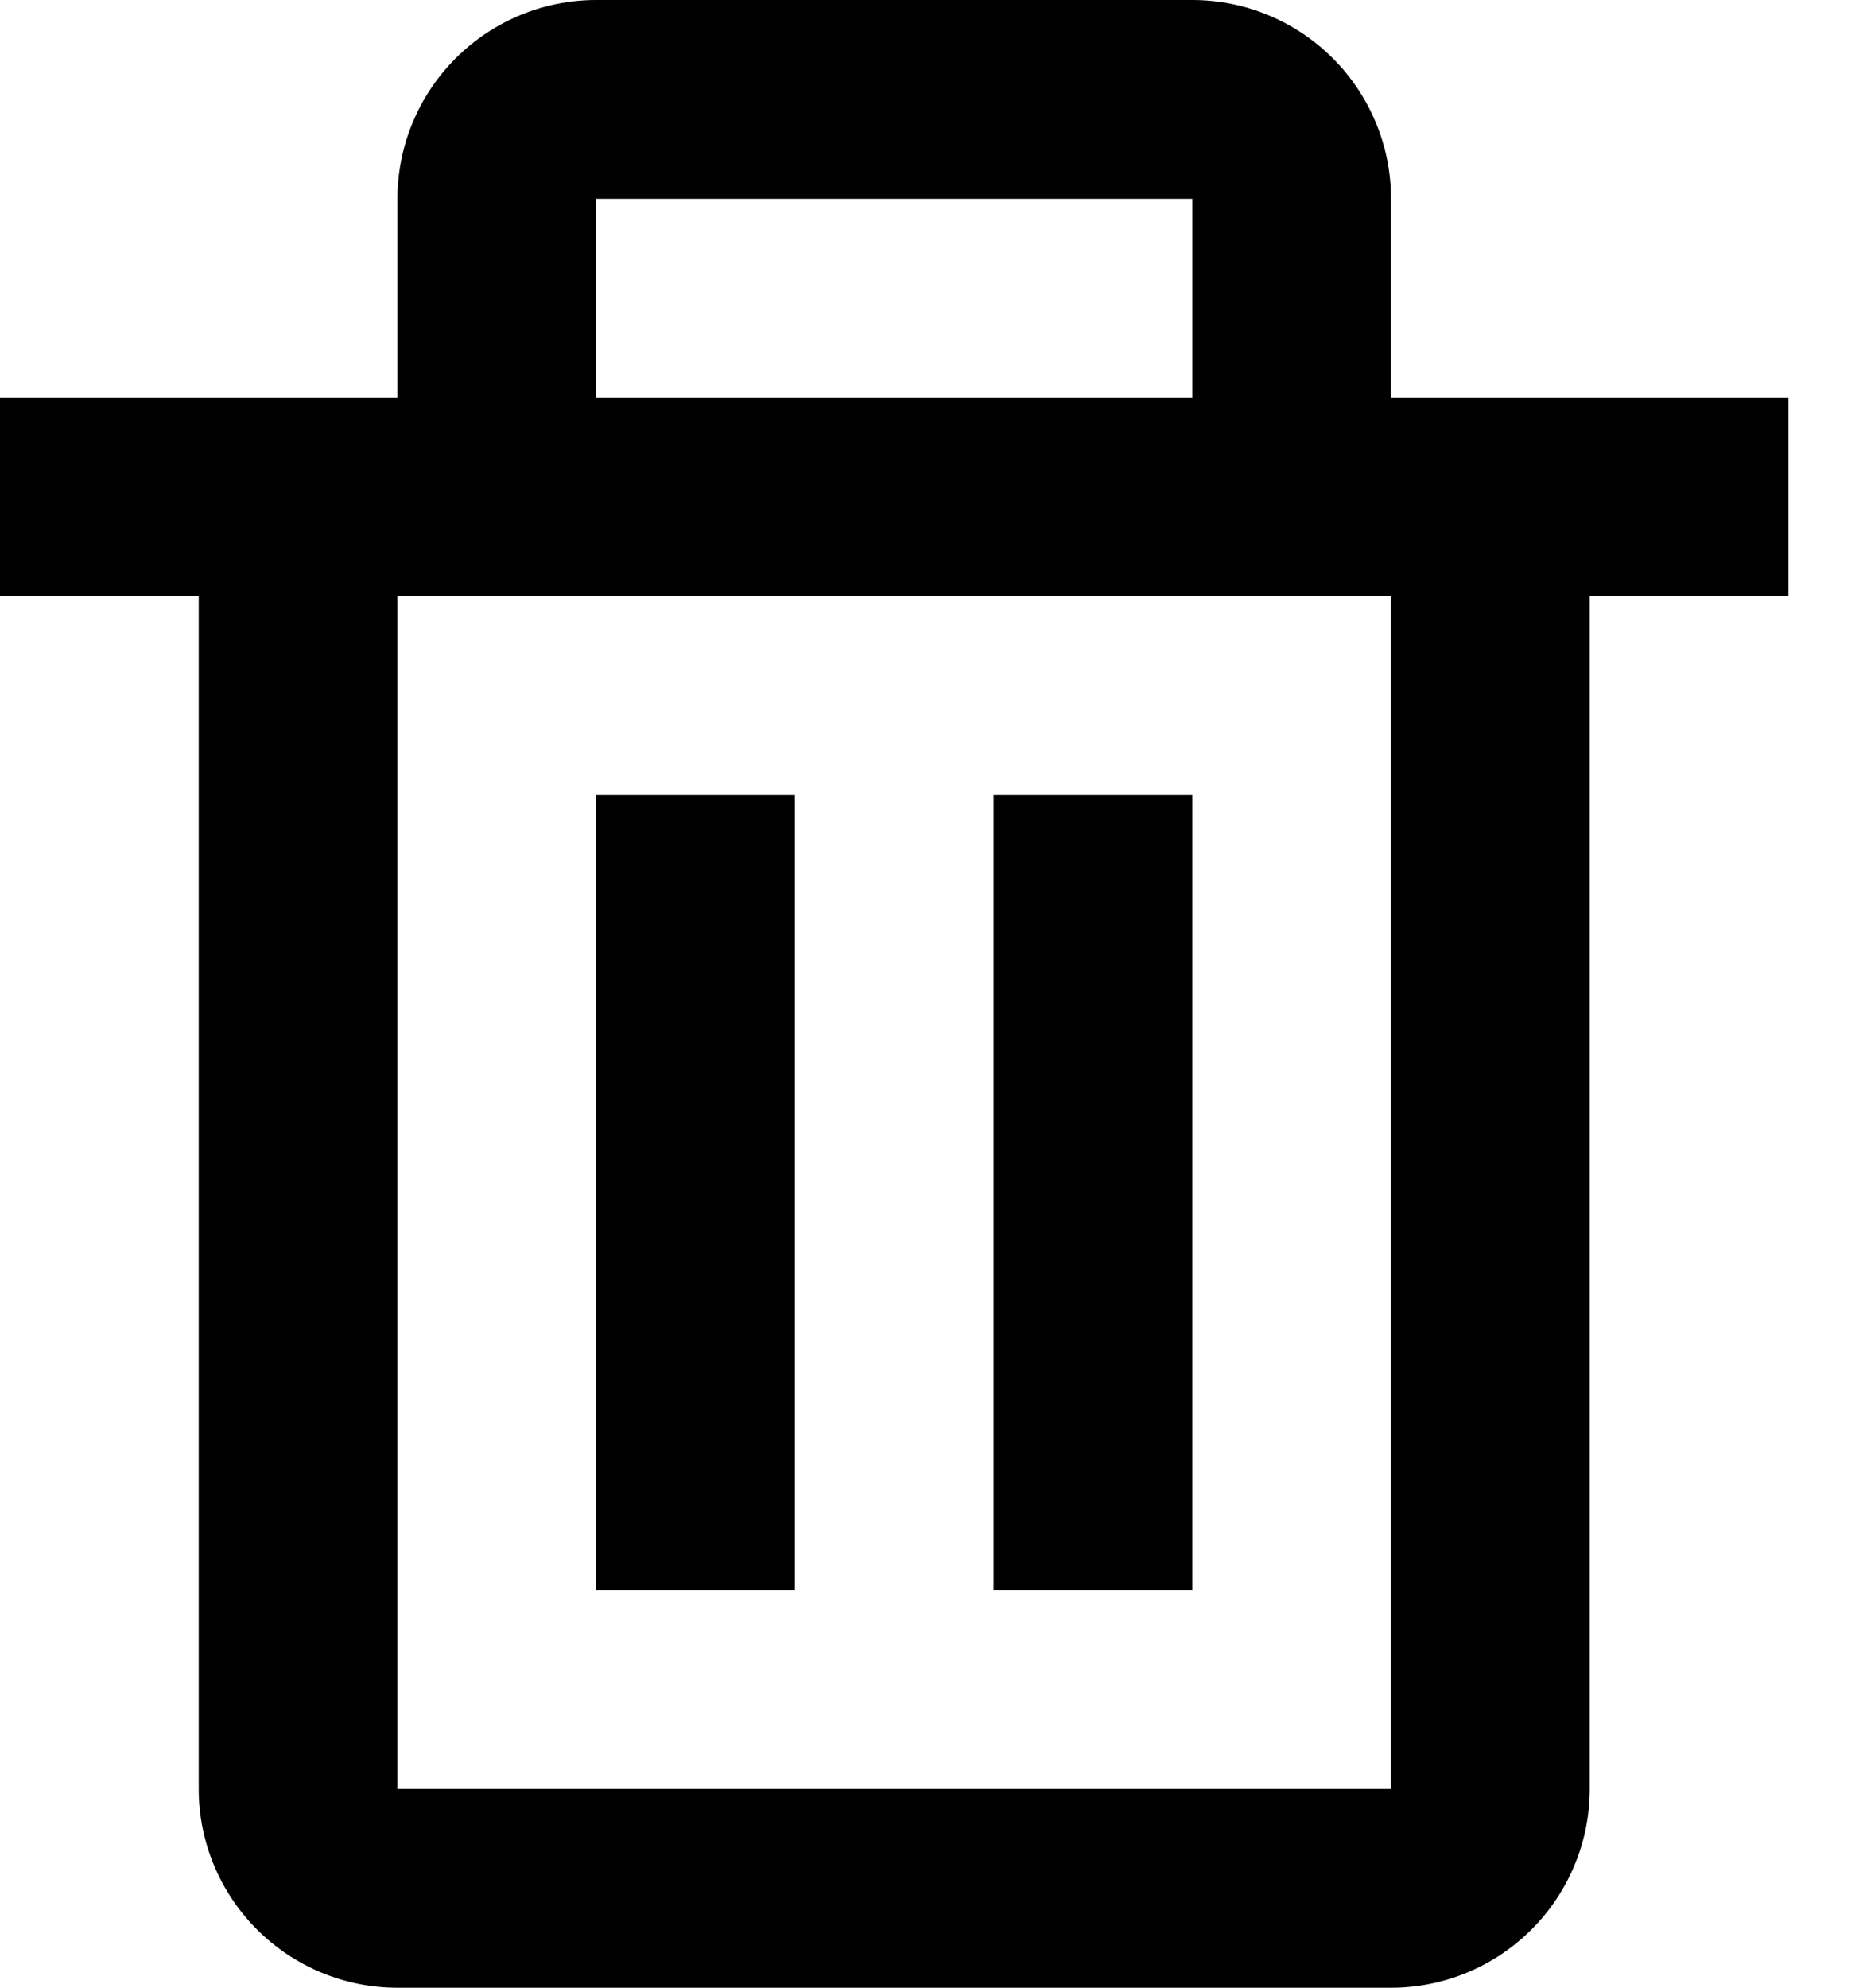 <svg width="15" height="16" viewBox="0 0 15 16" fill="none" xmlns="http://www.w3.org/2000/svg">
<path d="M1.6 14.4C1.6 14.824 1.769 15.231 2.069 15.531C2.369 15.831 2.776 16 3.2 16H11.2C11.624 16 12.031 15.831 12.331 15.531C12.631 15.231 12.8 14.824 12.8 14.4V4.8H14.4V3.2H11.2V1.6C11.2 1.176 11.031 0.769 10.731 0.469C10.431 0.169 10.024 0 9.6 0H4.8C4.376 0 3.969 0.169 3.669 0.469C3.369 0.769 3.2 1.176 3.2 1.6V3.2H0V4.8H1.6V14.4ZM4.8 1.6H9.6V3.2H4.8V1.6ZM4 4.8H11.2V14.4H3.2V4.8H4Z" fill="black"/>
<path d="M4.8 6.4H6.4V12.8H4.8V6.4ZM8 6.4H9.6V12.8H8V6.4Z" fill="black"/>
</svg>
